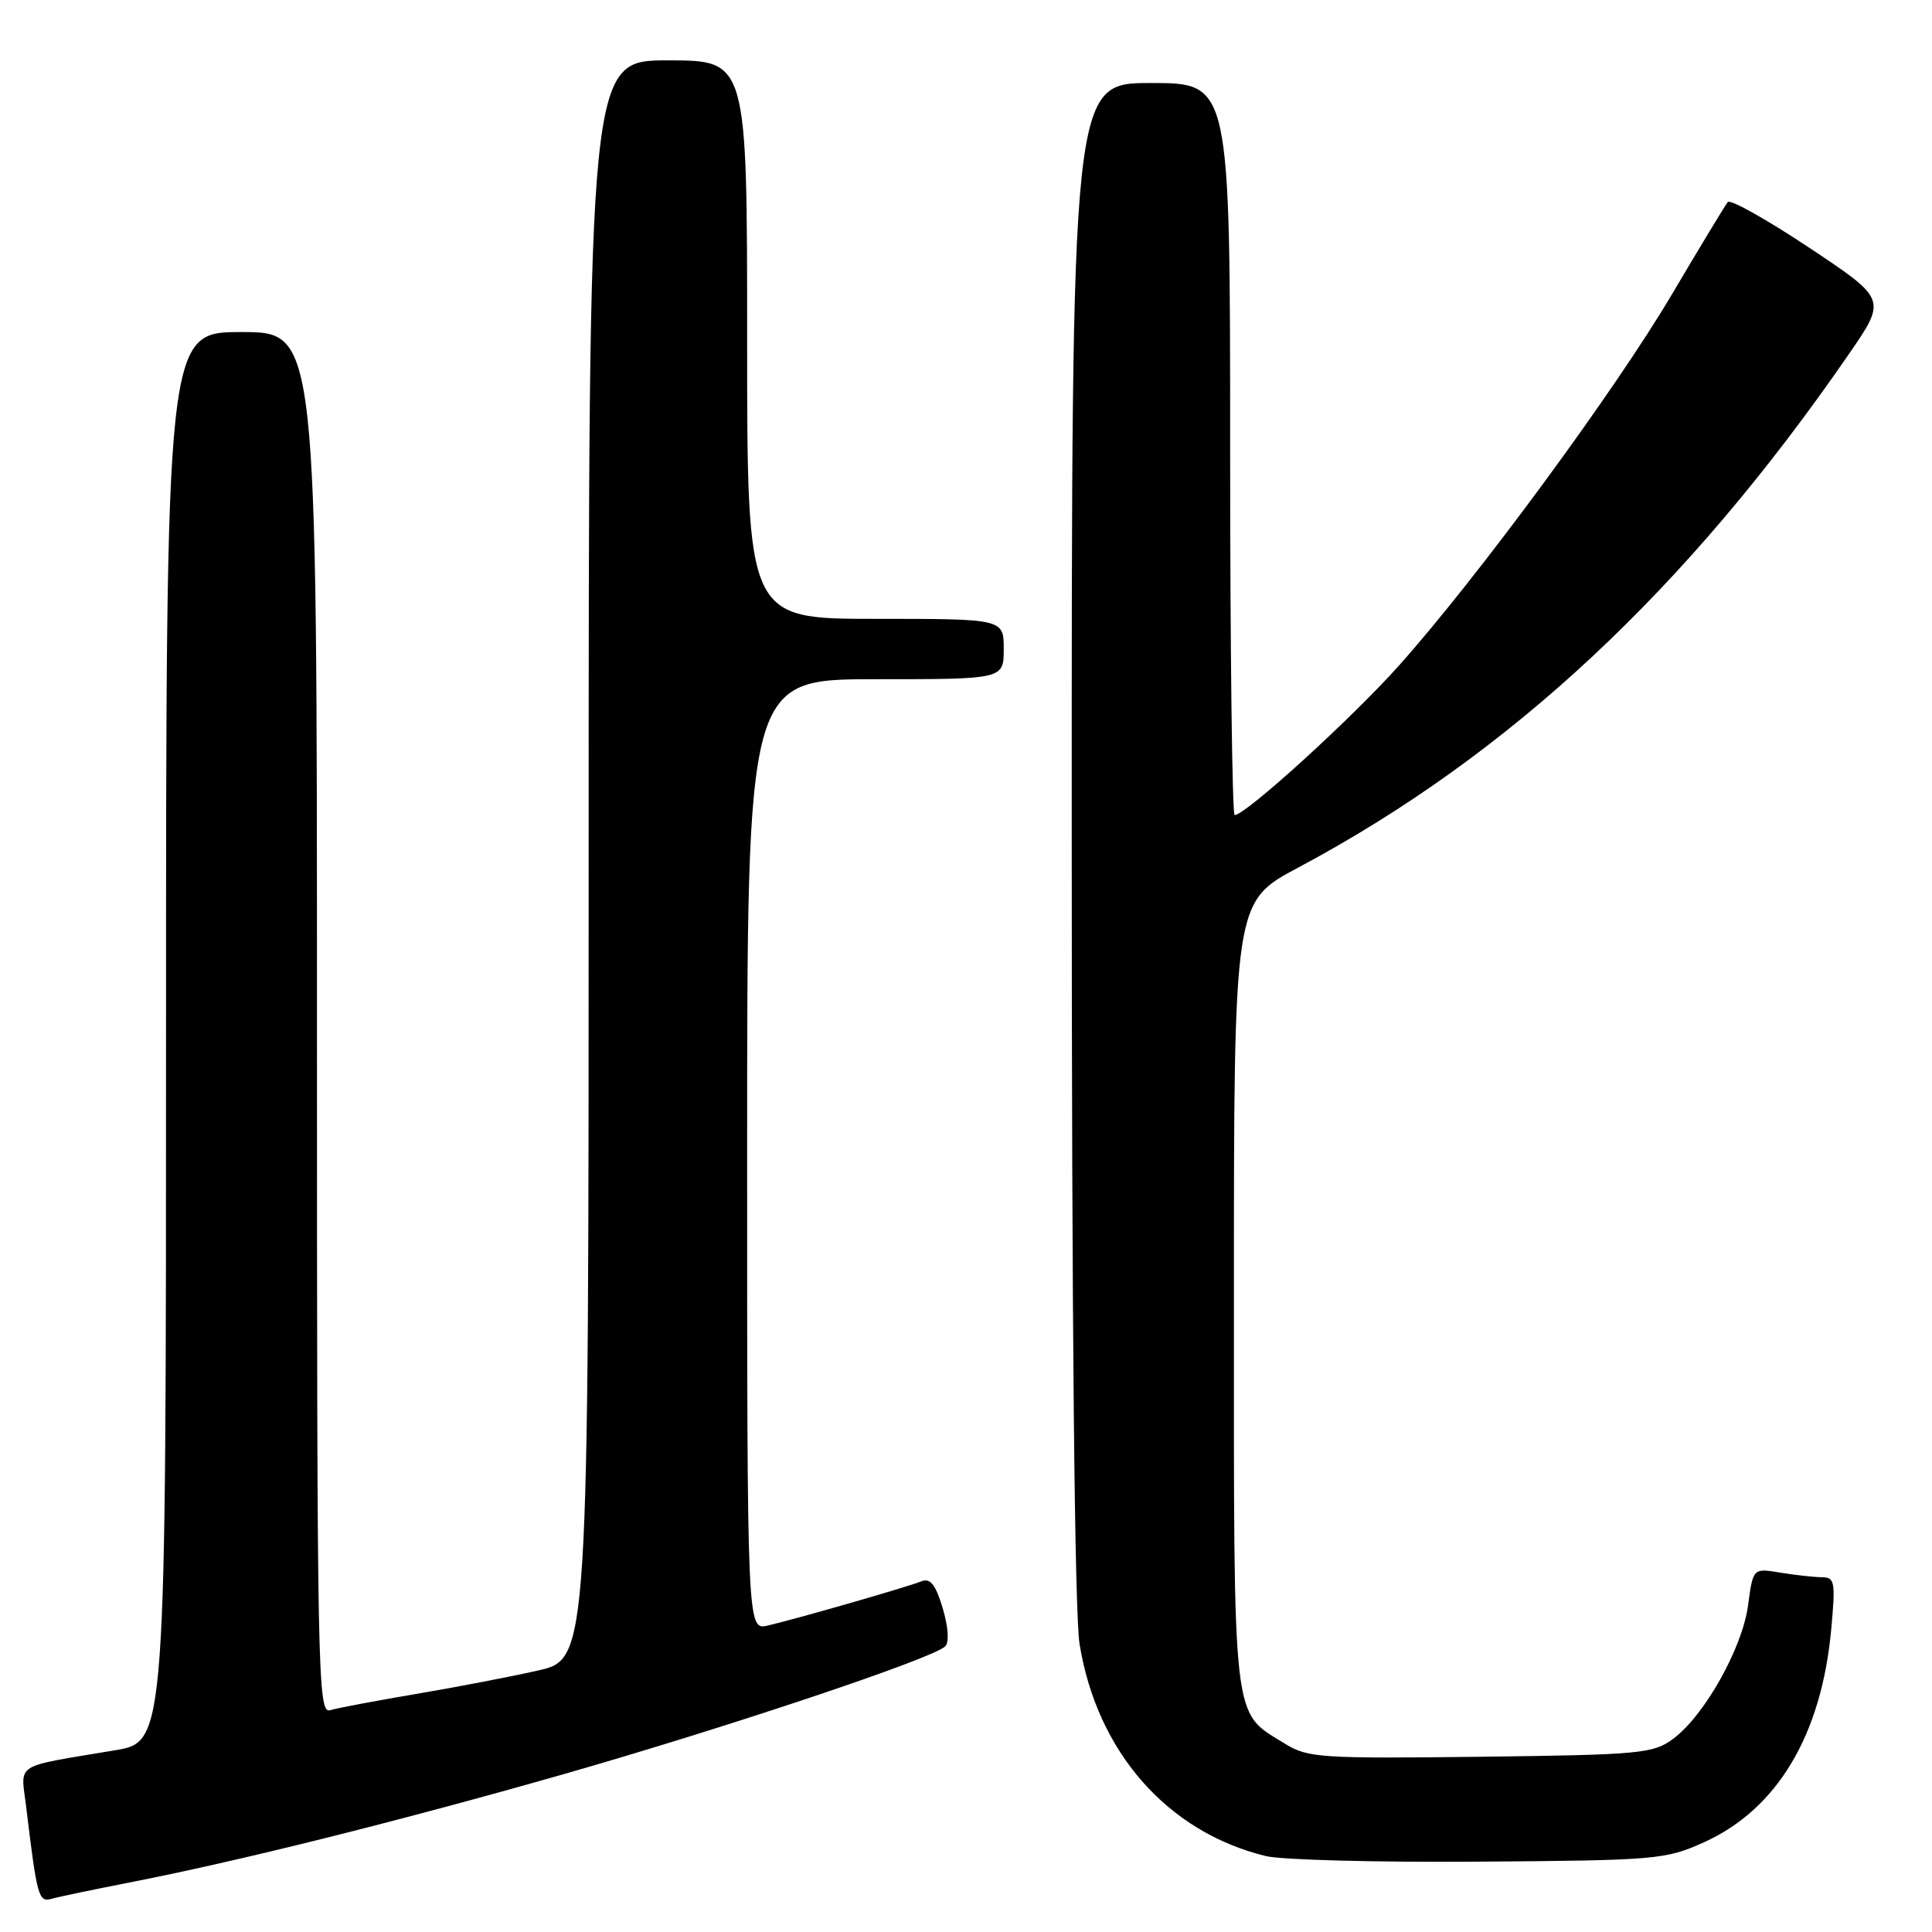 <?xml version="1.0" encoding="UTF-8" standalone="no"?>
<!DOCTYPE svg PUBLIC "-//W3C//DTD SVG 1.1//EN" "http://www.w3.org/Graphics/SVG/1.1/DTD/svg11.dtd" >
<svg xmlns="http://www.w3.org/2000/svg" xmlns:xlink="http://www.w3.org/1999/xlink" version="1.1" viewBox="0 0 256 256">
 <g >
 <path fill="currentColor"
d=" M 17.00 249.47 C 31.49 246.65 52.61 241.38 74.50 235.14 C 96.10 228.97 123.65 219.75 125.25 218.15 C 125.79 217.61 125.65 215.56 124.91 213.08 C 123.96 209.93 123.27 209.07 122.08 209.54 C 120.18 210.30 105.61 214.49 101.75 215.39 C 99.00 216.04 99.00 216.04 99.00 153.02 C 99.00 90.00 99.00 90.00 116.00 90.00 C 133.00 90.00 133.00 90.00 133.00 86.00 C 133.00 82.00 133.00 82.00 116.00 82.00 C 99.00 82.00 99.00 82.00 99.00 45.00 C 99.00 8.00 99.00 8.00 88.50 8.00 C 78.00 8.00 78.00 8.00 78.00 113.92 C 78.00 219.84 78.00 219.84 71.25 221.36 C 67.54 222.20 60.23 223.60 55.00 224.48 C 49.77 225.37 44.71 226.32 43.75 226.61 C 42.09 227.11 42.00 222.31 42.00 135.57 C 42.00 44.00 42.00 44.00 32.00 44.00 C 22.00 44.00 22.00 44.00 22.00 137.40 C 22.00 230.79 22.00 230.79 15.25 231.92 C 1.64 234.20 2.75 233.49 3.46 239.35 C 4.91 251.37 5.11 252.10 6.84 251.60 C 7.75 251.34 12.32 250.39 17.00 249.47 Z  M 225.79 244.11 C 235.48 239.73 241.34 229.94 242.64 215.97 C 243.23 209.57 243.13 209.00 241.39 208.99 C 240.35 208.98 237.88 208.71 235.89 208.38 C 232.29 207.78 232.29 207.78 231.63 212.70 C 230.88 218.38 225.84 227.35 221.68 230.42 C 219.05 232.36 217.35 232.52 196.18 232.78 C 175.06 233.03 173.28 232.92 170.30 231.07 C 163.19 226.67 163.50 229.42 163.50 171.54 C 163.50 119.50 163.50 119.50 172.00 114.97 C 200.01 100.04 223.47 78.16 245.02 46.87 C 249.99 39.65 249.99 39.65 239.77 32.85 C 234.15 29.11 229.28 26.37 228.94 26.77 C 228.61 27.17 225.28 32.67 221.54 39.00 C 213.96 51.82 195.86 76.43 185.37 88.19 C 179.09 95.22 165.05 108.00 163.60 108.00 C 163.27 108.00 163.00 86.17 163.00 59.50 C 163.00 11.00 163.00 11.00 152.50 11.00 C 142.00 11.00 142.00 11.00 142.01 111.25 C 142.01 175.36 142.39 213.79 143.05 217.86 C 145.37 232.15 154.69 242.76 167.73 245.94 C 169.81 246.45 182.53 246.78 196.00 246.68 C 219.50 246.51 220.72 246.40 225.79 244.11 Z "/>
</g>
</svg>